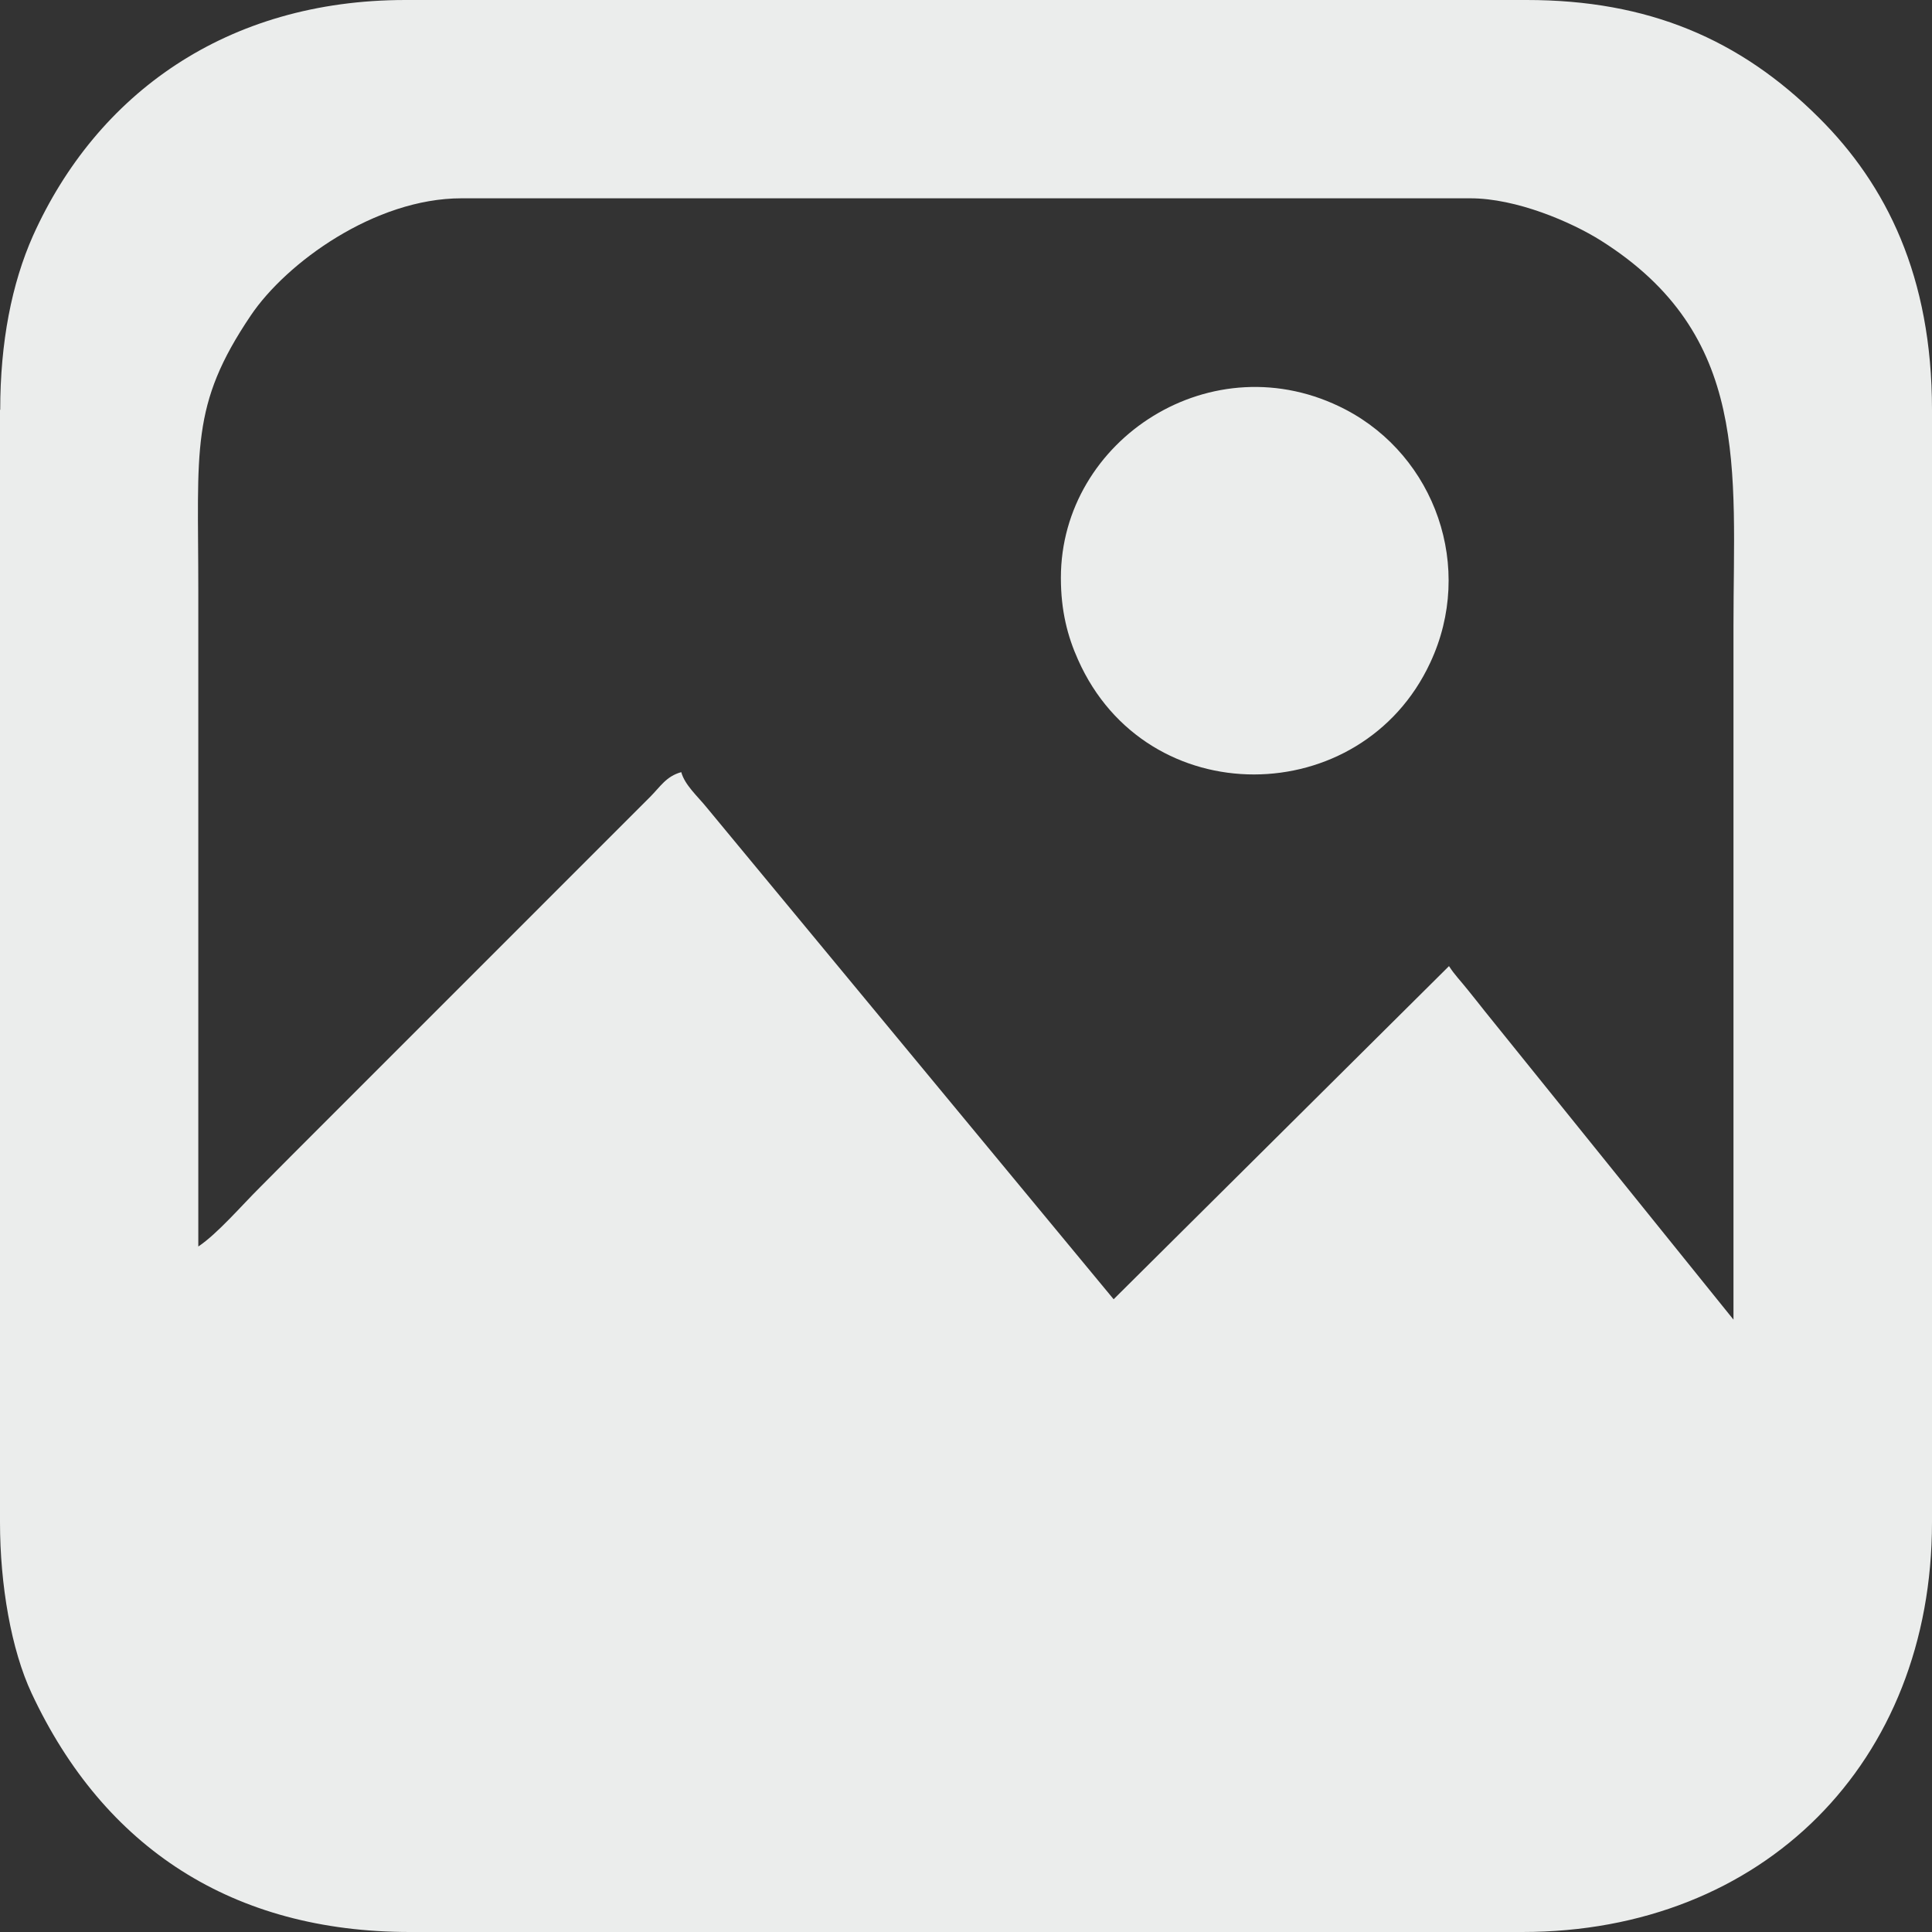 <svg width="53" height="53" viewBox="0 0 53 53" fill="none" xmlns="http://www.w3.org/2000/svg">
<rect x="0" y="0" width="53" height="53" fill="#333333" stroke="none"/>
<path fill-rule="evenodd" clip-rule="evenodd" d="M29.103 15.855C29.103 16.755 29.286 17.459 29.575 18.101C31.455 22.327 37.348 22.233 39.234 18.182C40.461 15.566 39.367 12.516 36.908 11.233C33.267 9.34 29.103 12.057 29.103 15.849V15.855ZM5.44 34.189C5.44 28.201 5.44 22.201 5.44 16.207C5.44 12.302 5.213 11.126 6.88 8.654C7.854 7.208 10.282 5.44 12.659 5.44H40.335C41.599 5.44 43.102 6.088 43.913 6.597C48.026 9.189 47.554 12.874 47.554 17.157C47.554 23.503 47.554 29.855 47.554 36.201L40.744 27.755C40.542 27.497 40.473 27.415 40.272 27.163C40.058 26.893 39.907 26.748 39.75 26.503L30.55 35.642L19.381 22.145C19.142 21.849 18.784 21.535 18.689 21.182C18.274 21.296 18.117 21.579 17.834 21.862L8.785 30.912C8.2 31.497 7.71 31.987 7.131 32.572C6.641 33.057 5.962 33.849 5.44 34.195V34.189ZM0 11.239V41.761C0 43.478 0.308 45.258 0.868 46.453C2.855 50.698 6.389 53 11.244 53H41.763C48.372 53 53 48.346 53 41.761V11.239C53 7.585 51.749 5.069 49.894 3.226C47.73 1.069 45.209 0 41.882 0H11.124C6.213 0 2.654 2.579 0.906 6.465C0.321 7.78 0.006 9.39 0.006 11.245L0 11.239Z" fill="#EBEDEC"/>
</svg>

